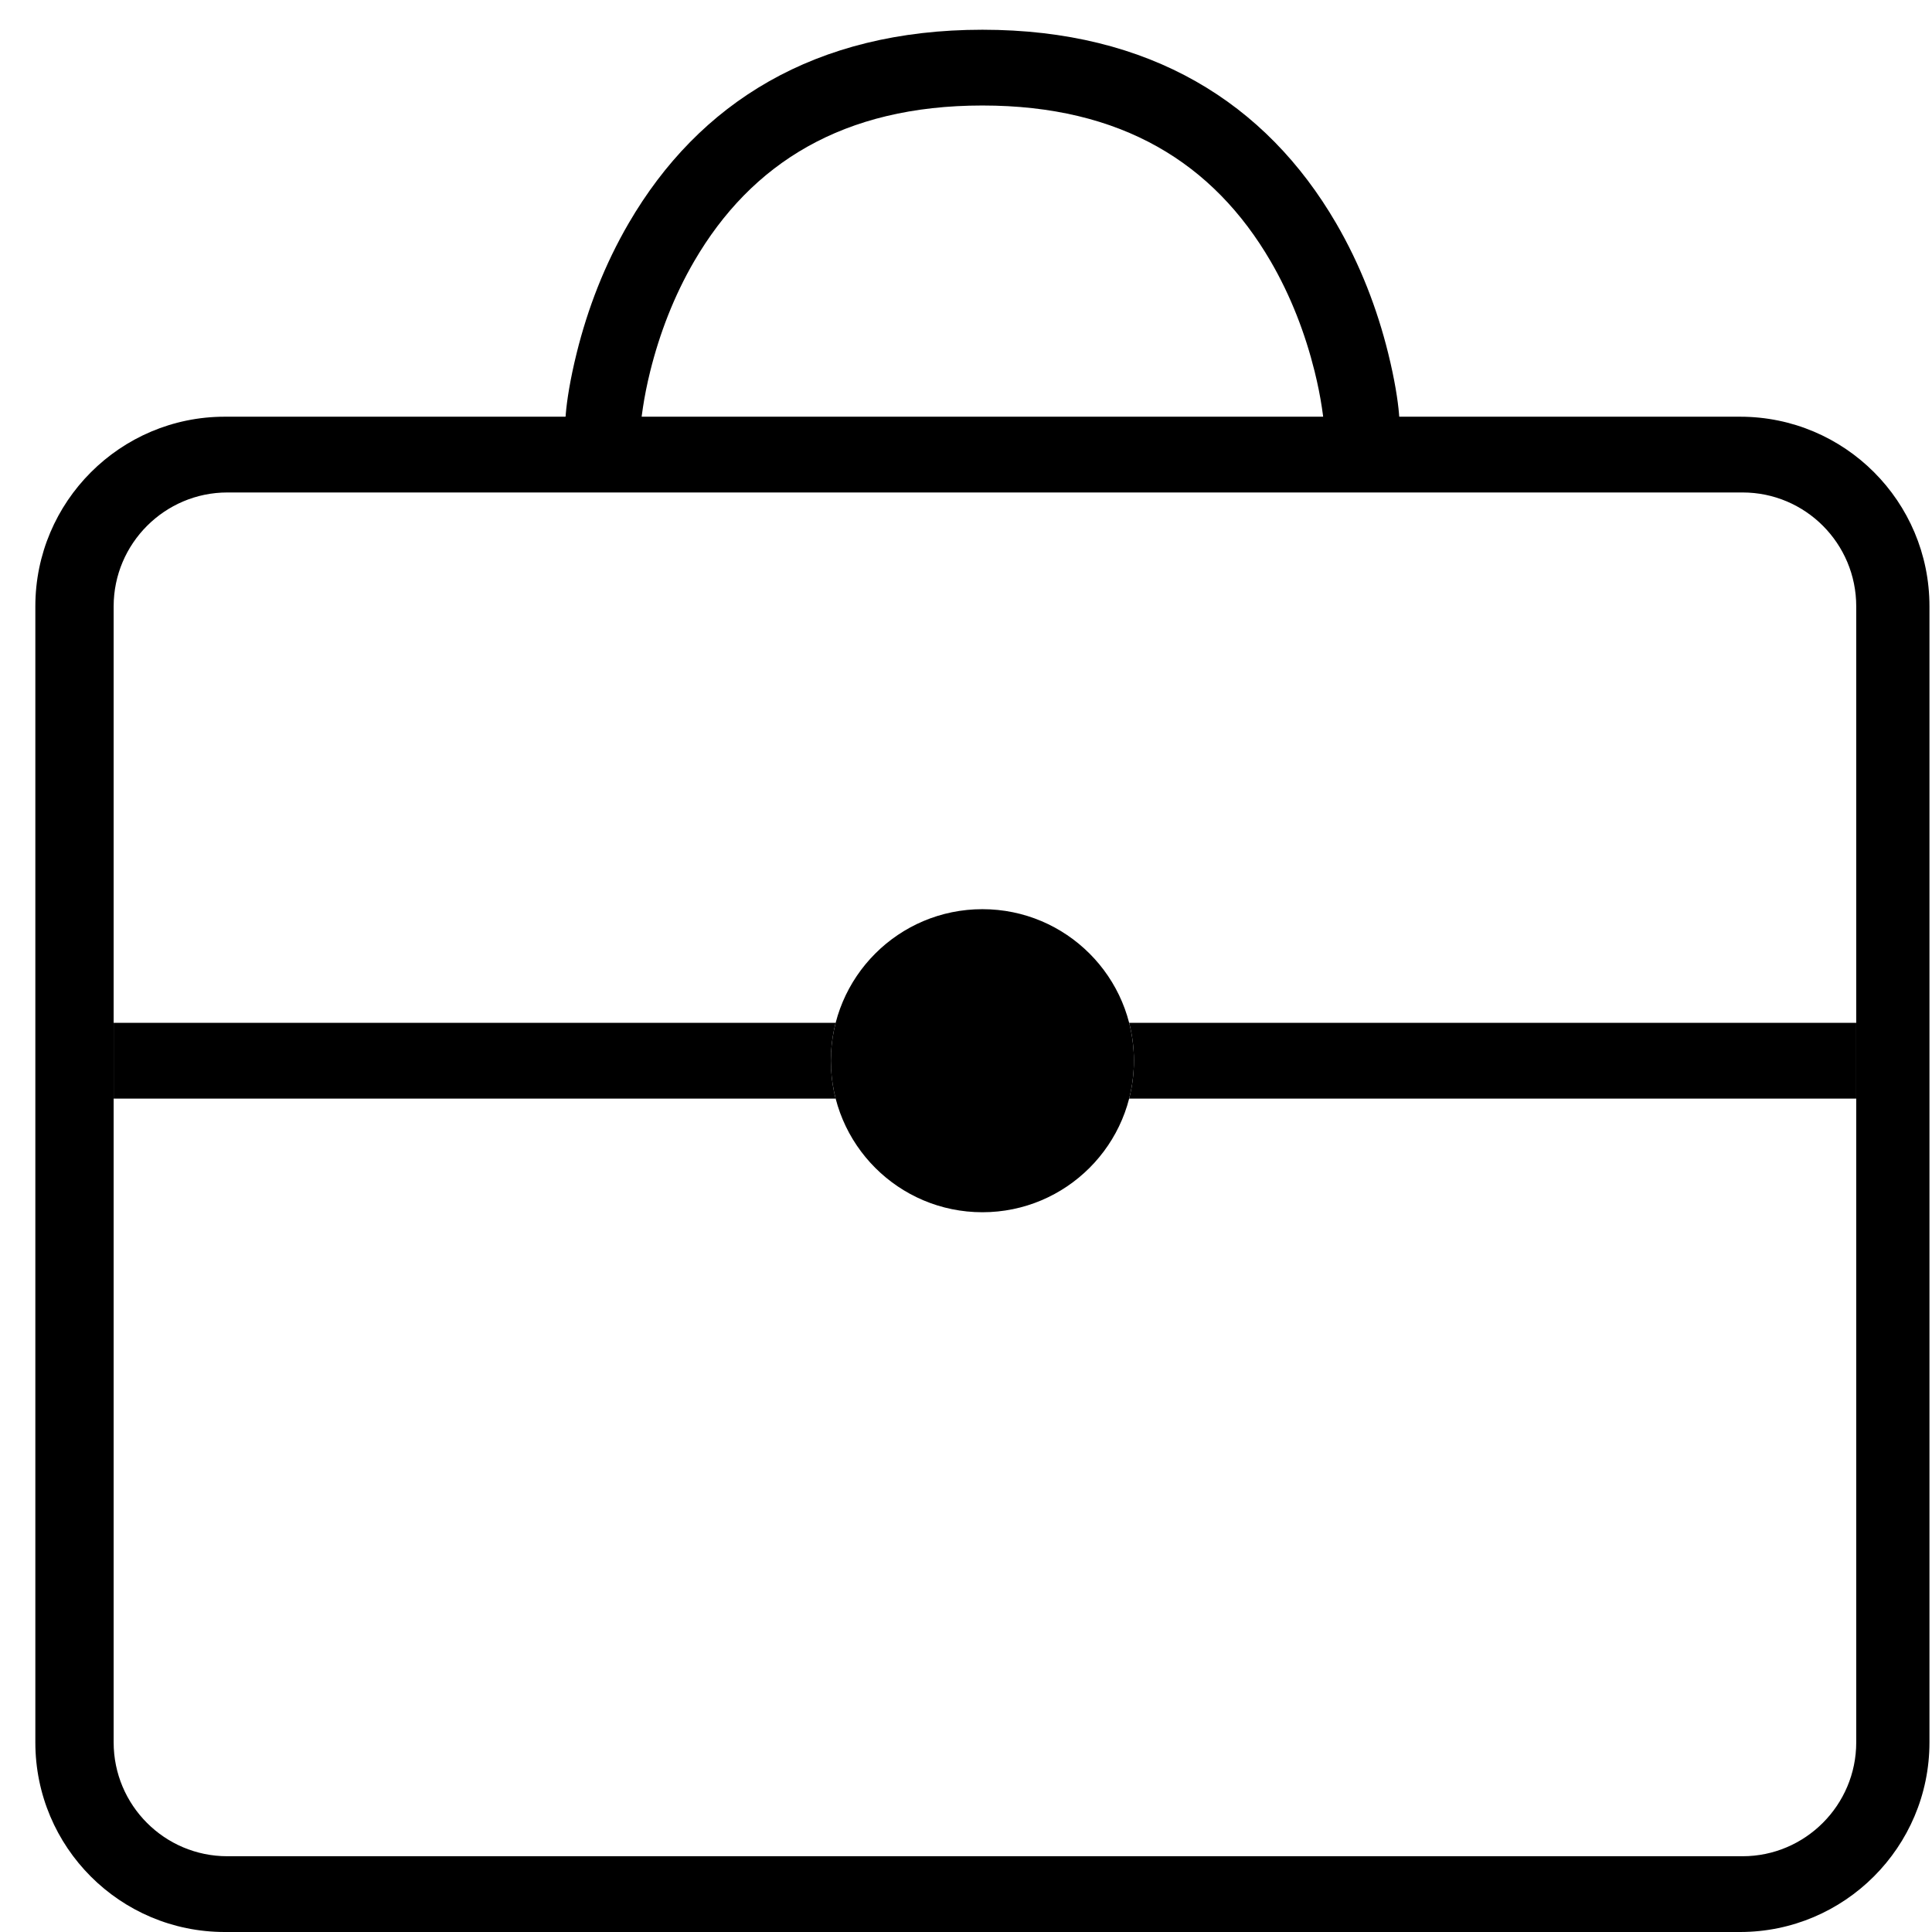 <?xml version="1.0" encoding="UTF-8"?>
<svg width="51px" height="51px" viewBox="0 0 51 51" version="1.1" xmlns="http://www.w3.org/2000/svg" xmlns:xlink="http://www.w3.org/1999/xlink">
    <!-- Generator: Sketch 40.1 (33804) - http://www.bohemiancoding.com/sketch -->
    <title>briefcase</title>
    <desc>Created with Sketch.</desc>
    <defs></defs>
    <g id="Page-1" stroke="none" stroke-width="1" fill="none" fill-rule="evenodd">
        <g id="briefcase" transform="translate(0.933, 0)" fill="#000000">
            <path d="M0,16.005 C0,13.241 2.246,11 5,11 L45,11 C47.761,11 50,13.236 50,16.005 L50,45.995 C50,48.759 47.754,51 45,51 L5,51 C2.239,51 0,48.764 0,45.995 L0,16.005 Z M2.067,16.007 C2.067,14.346 3.419,13 5.068,13 L45.067,13 C46.724,13 48.067,14.346 48.067,16.007 L48.067,45.993 C48.067,47.654 46.716,49 45.067,49 L5.068,49 C3.411,49 2.067,47.654 2.067,45.993 L2.067,16.007 Z" id="Combined-Shape"></path>
            <path d="M21.126,27 L2.067,27 L2.067,29 L21.126,29 C21.044,28.68 21,28.345 21,28 C21,27.655 21.044,27.32 21.126,27 Z M28.874,27 L48.067,27 L48.067,29 L28.874,29 C28.956,28.68 29,28.345 29,28 C29,27.655 28.956,27.32 28.874,27 Z" id="Combined-Shape"></path>
            <circle id="Oval-55" cx="25" cy="28" r="4"></circle>
            <path d="M16.039,10.755 C16.082,10.469 16.145,10.148 16.231,9.801 C16.478,8.808 16.857,7.815 17.392,6.896 C18.899,4.311 21.322,2.785 25,2.785 C28.678,2.785 31.101,4.311 32.608,6.896 C33.143,7.815 33.522,8.808 33.769,9.801 C33.855,10.148 33.918,10.469 33.961,10.755 C33.987,10.92 33.999,11.031 34.003,11.08 L34.084,12.077 L36.077,11.916 L35.997,10.92 C35.969,10.581 35.885,10.024 35.71,9.319 C35.421,8.153 34.975,6.986 34.335,5.889 C32.485,2.714 29.422,0.785 25,0.785 C20.578,0.785 17.515,2.714 15.665,5.889 C15.025,6.986 14.579,8.153 14.29,9.319 C14.115,10.024 14.031,10.581 14.003,10.92 L13.923,11.916 L15.916,12.077 L15.997,11.08 C16.001,11.031 16.013,10.92 16.039,10.755 Z" id="Line"></path>
        </g>
    </g>
</svg>